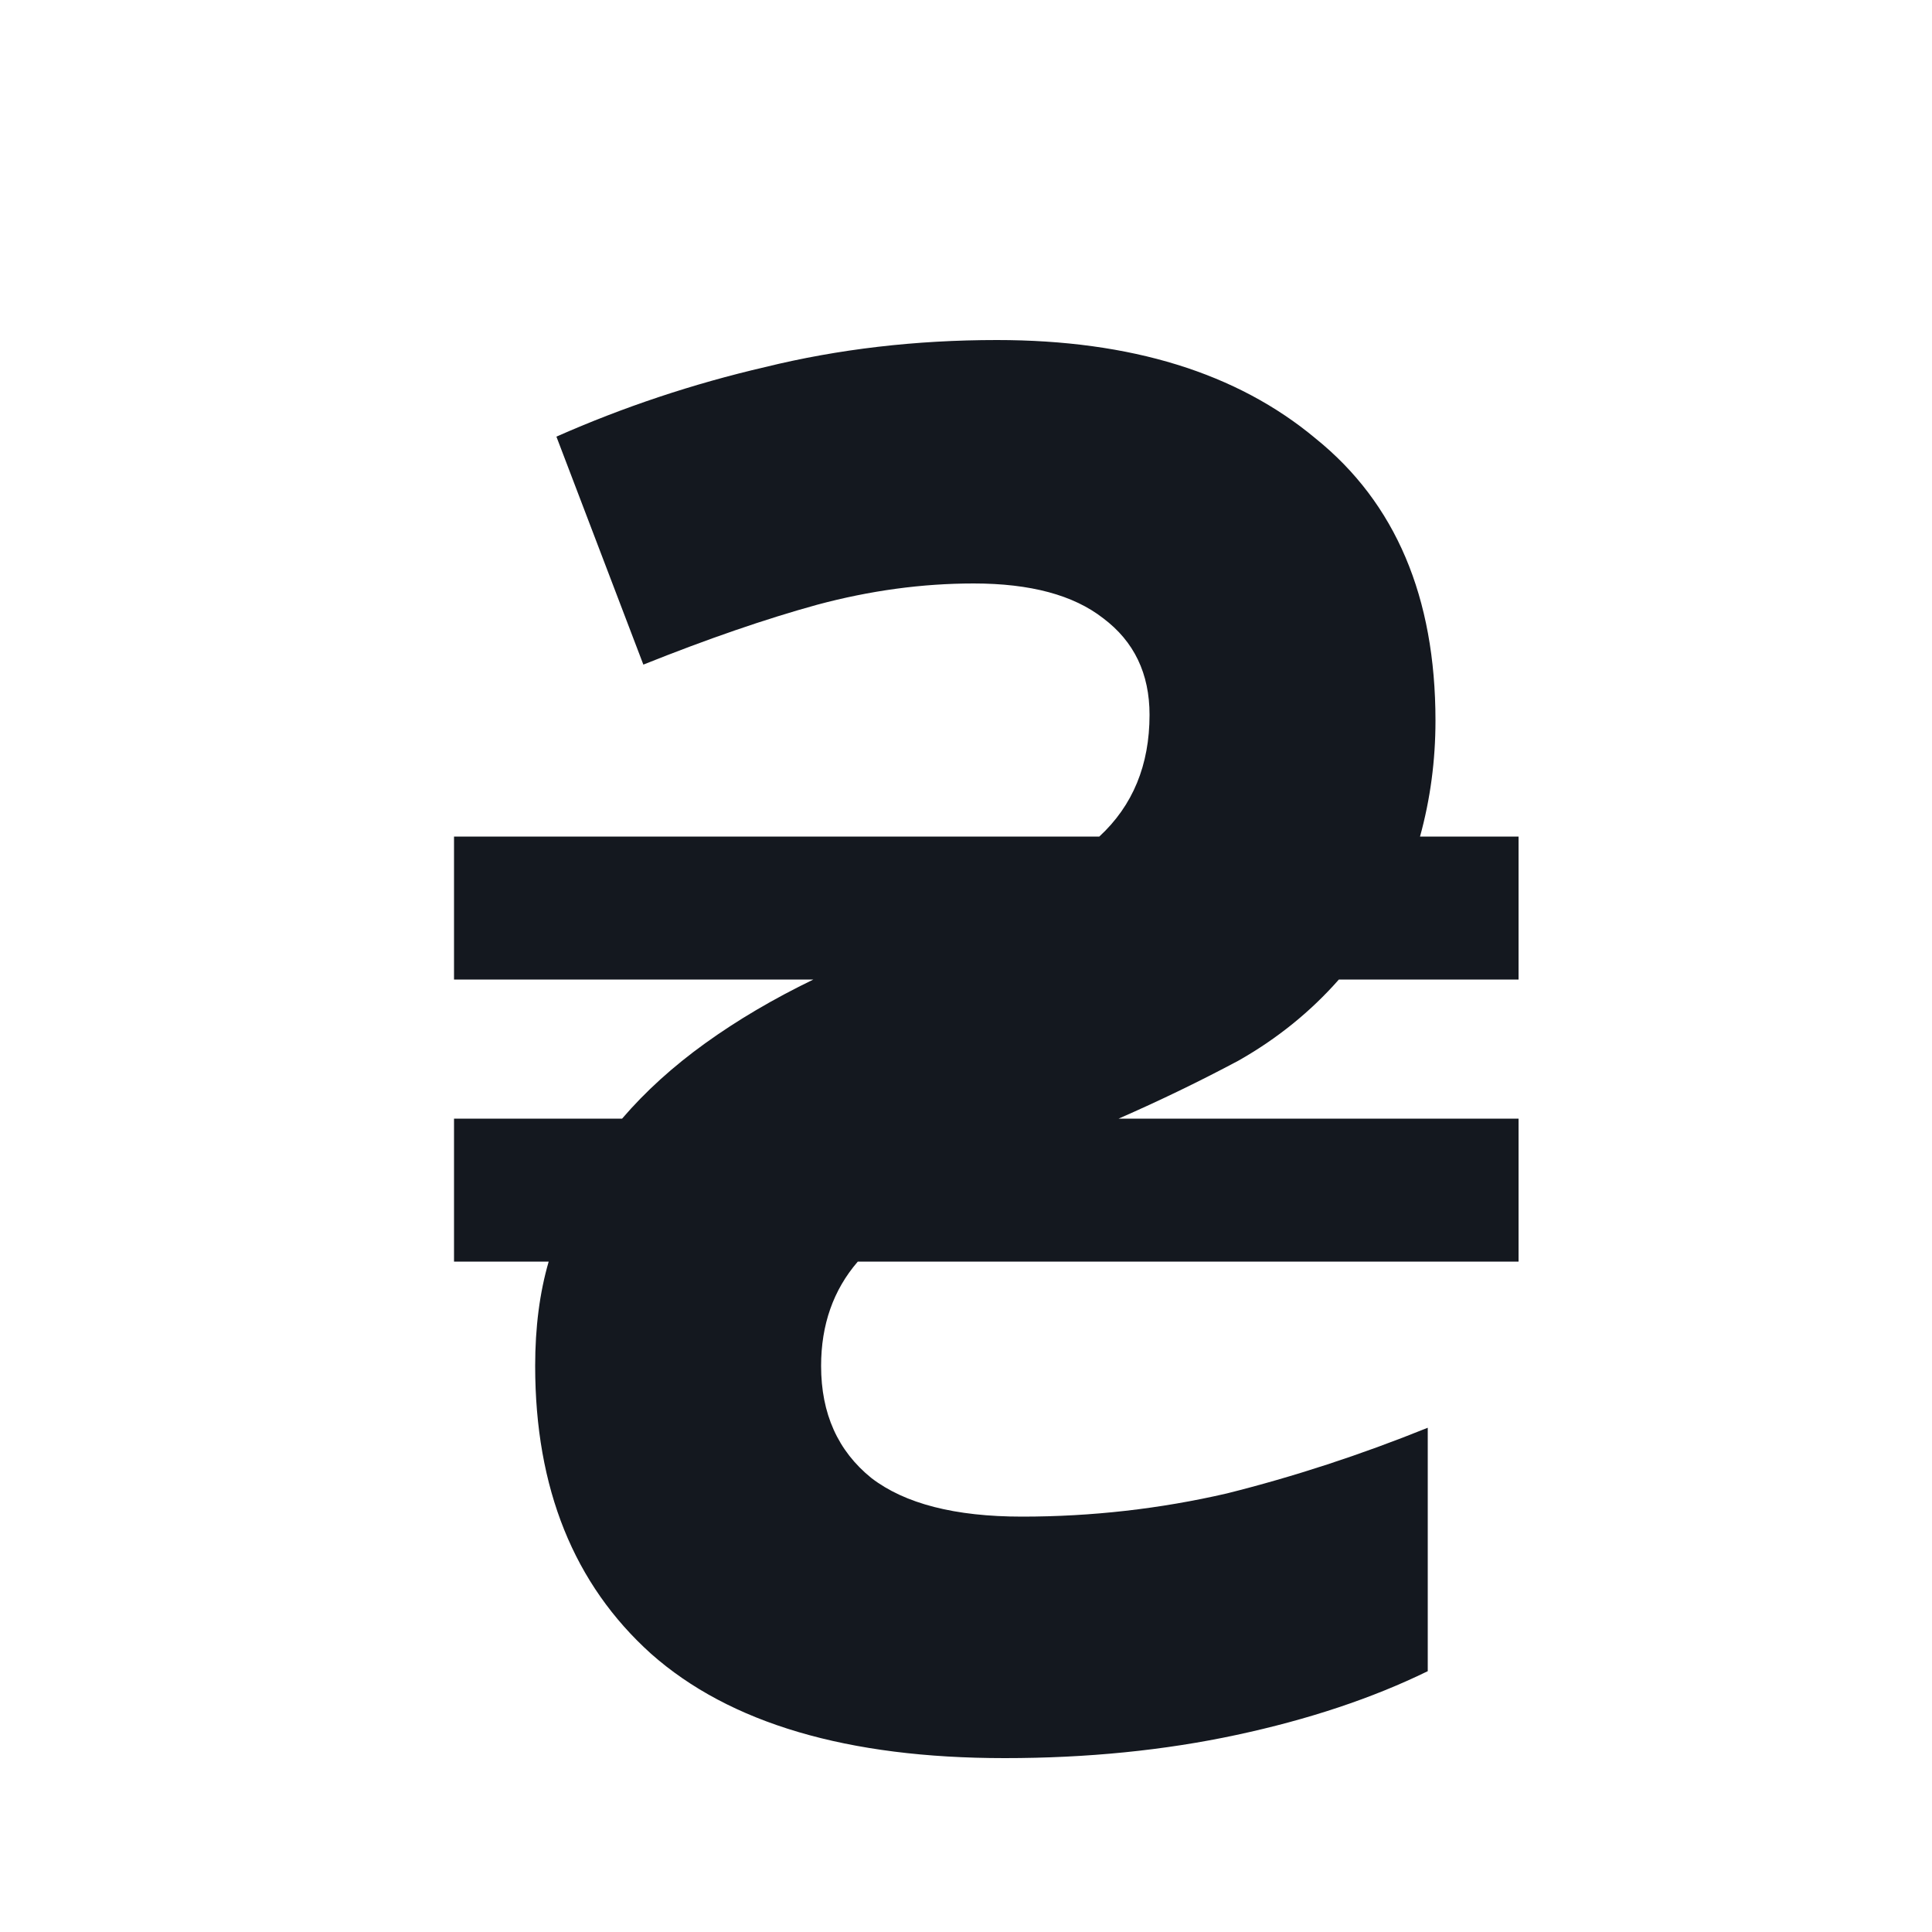 <svg width="120" height="120" viewBox="0 0 120 120" fill="none" xmlns="http://www.w3.org/2000/svg">
<g clip-path="url(#clip0)">
<path d="M62.4 109.2C52.64 109.2 45.32 107.04 40.44 102.72C35.64 98.4 33.24 92.44 33.24 84.84C33.24 82.44 33.52 80.28 34.08 78.36H28.2V69.48H38.64C40.08 67.8 41.8 66.24 43.8 64.8C45.8 63.36 48.04 62.04 50.52 60.84H28.2V51.96H68.28C70.36 50.04 71.4 47.52 71.4 44.4C71.4 41.84 70.44 39.84 68.52 38.4C66.68 36.96 64 36.24 60.48 36.24C57.28 36.24 54.04 36.68 50.76 37.56C47.56 38.44 43.96 39.68 39.96 41.28L34.56 27.12C38.72 25.28 43.04 23.84 47.52 22.8C52.08 21.68 56.88 21.12 61.92 21.12C70.24 21.12 76.84 23.16 81.72 27.24C86.68 31.24 89.16 37.08 89.16 44.76C89.16 47.24 88.84 49.64 88.2 51.96H94.32V60.84H83.16C81.4 62.84 79.32 64.52 76.92 65.88C74.52 67.16 72.04 68.36 69.48 69.48H94.32V78.36H53.28C51.76 80.12 51 82.28 51 84.84C51 87.8 52.04 90.12 54.12 91.8C56.2 93.4 59.32 94.2 63.48 94.2C67.8 94.2 72.04 93.72 76.2 92.76C80.36 91.72 84.52 90.36 88.68 88.68V103.8C85.24 105.48 81.28 106.8 76.8 107.76C72.32 108.72 67.52 109.2 62.4 109.2Z" fill="#14181F"/>
</g>
<defs>
<clipPath id="clip0">
<rect width="120" height="120" fill="white"/>
</clipPath>
</defs>
</svg>
